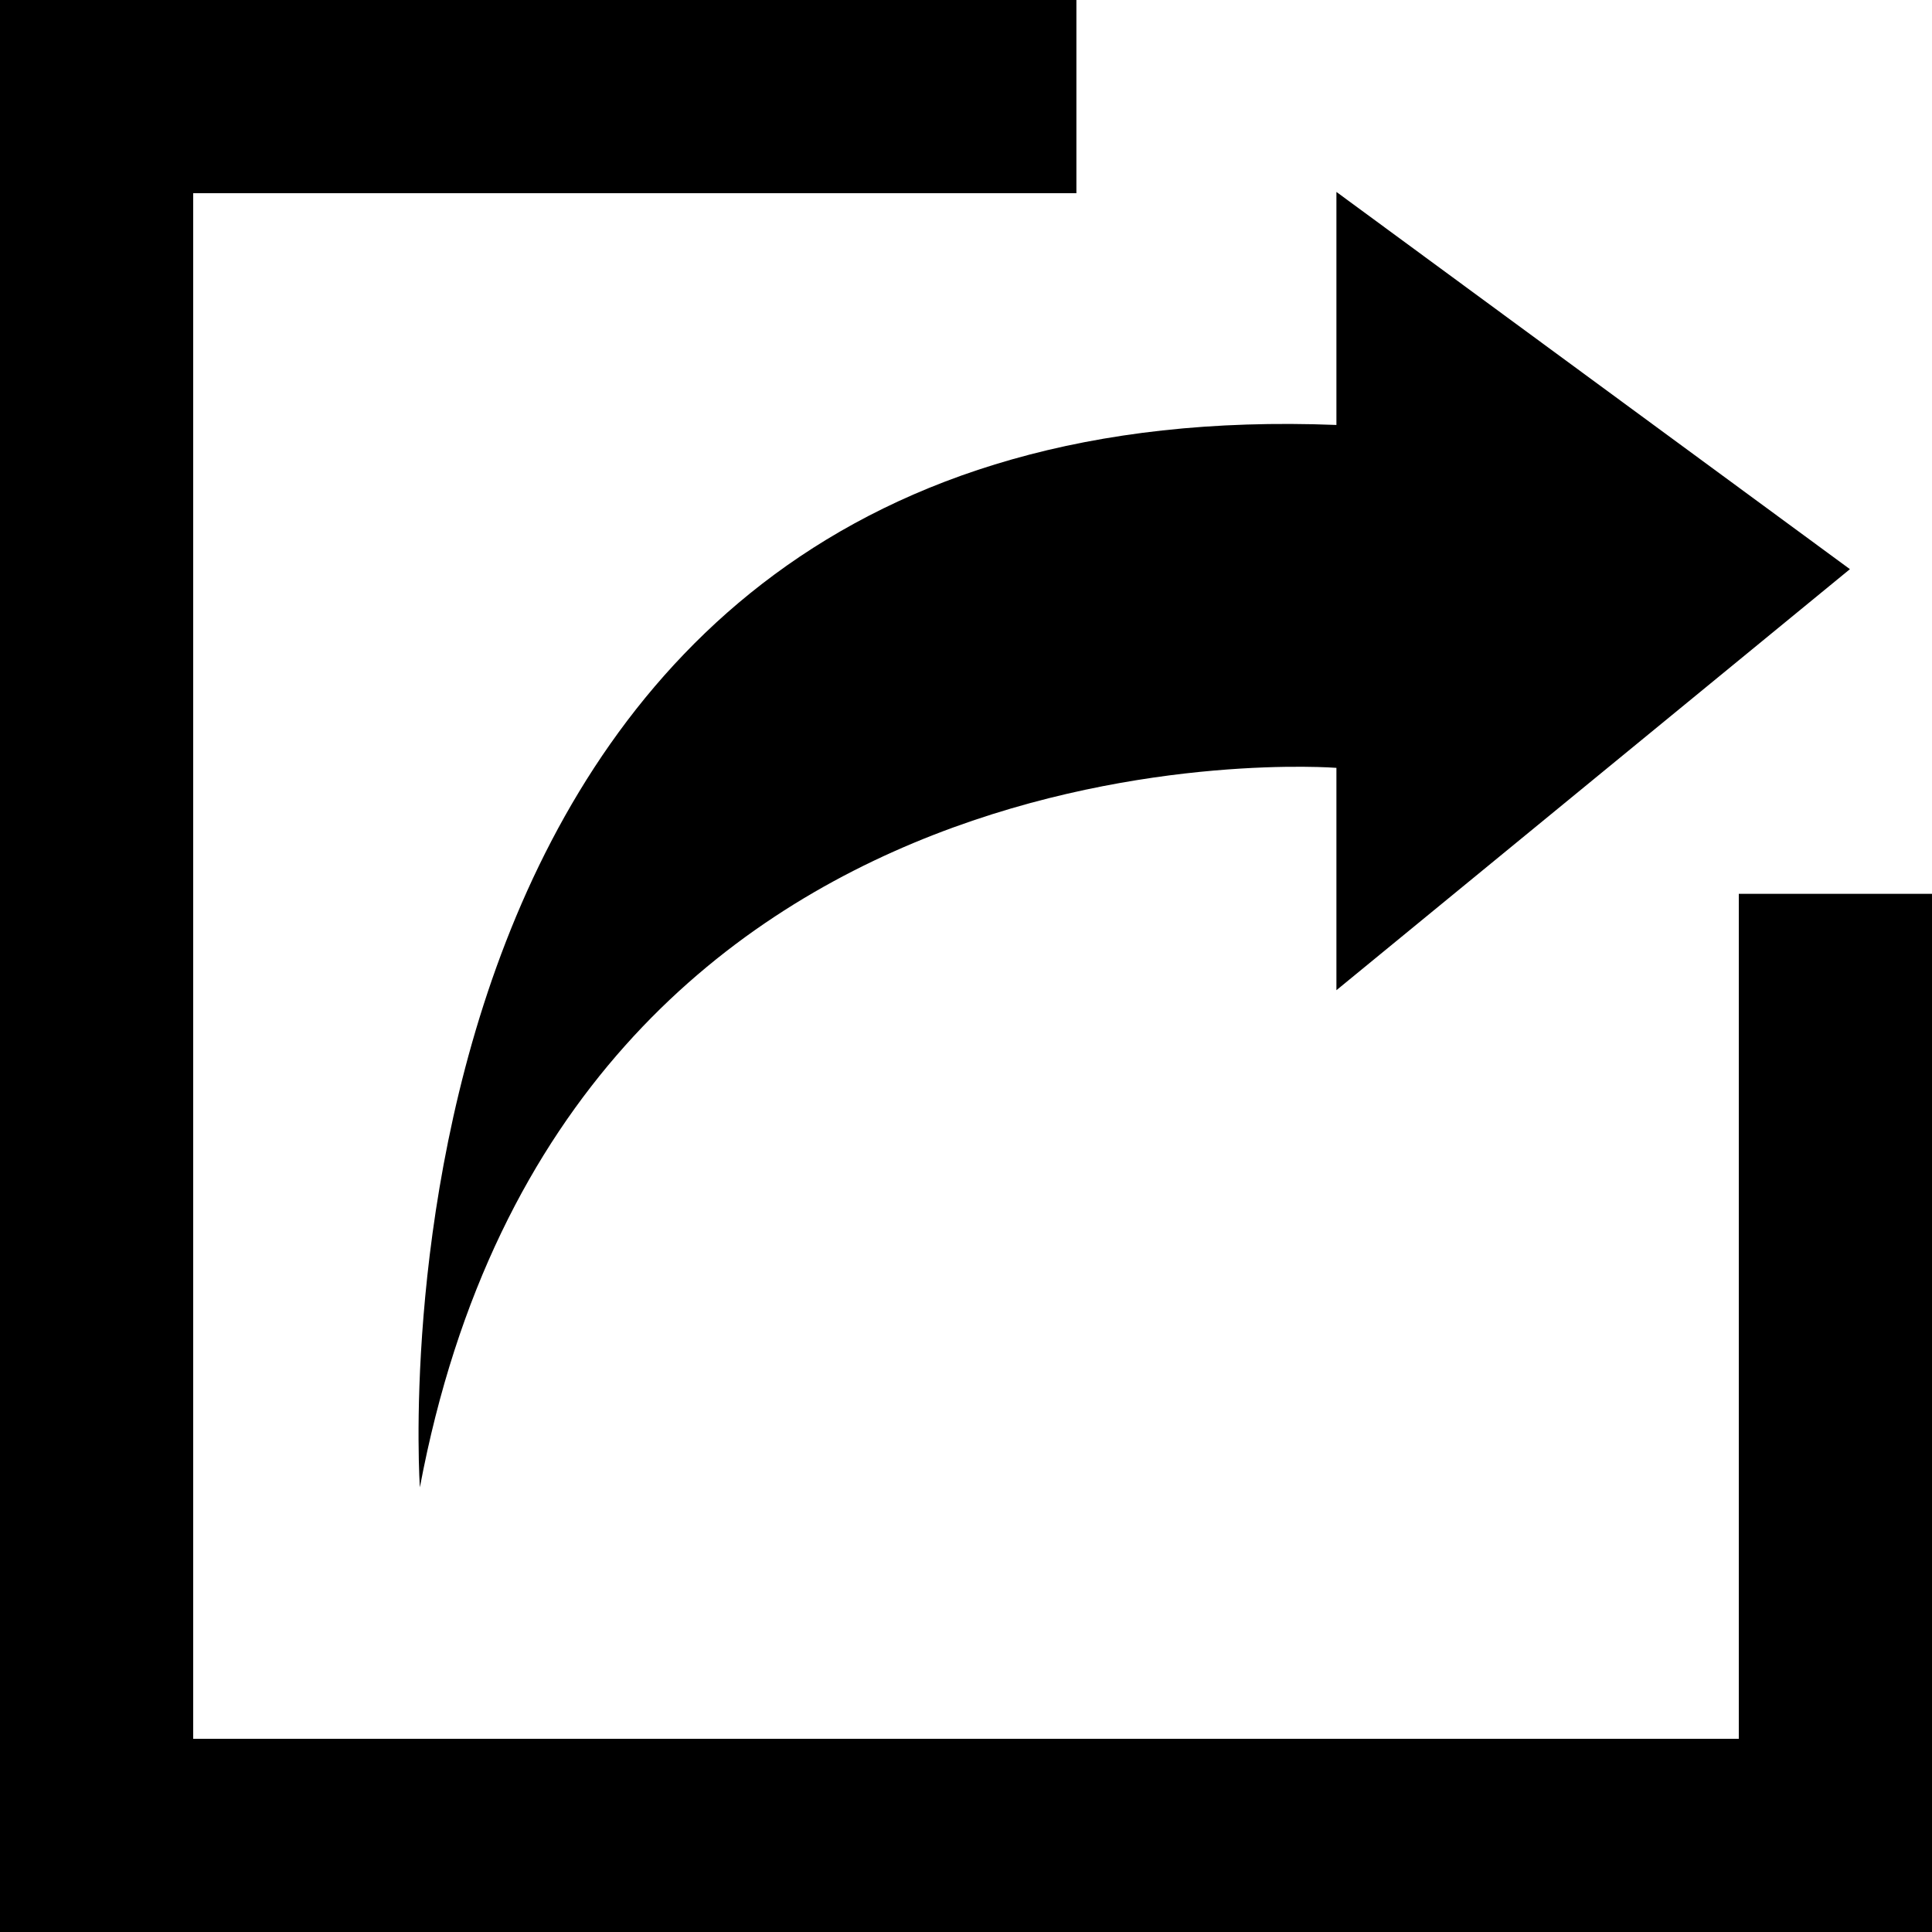 <svg width="70px" height="70px" version="1.1" xmlns="http://www.w3.org/2000/svg" xmlns:xlink="http://www.w3.org/1999/xlink">
    <title>Share</title>
    <path d="M48.421,27.821 C48.421,27.821 20.531,25.621 15.213,53.889 C15.213,53.889 12.466,13.977 48.421,15.397 L48.421,6.954 L67.026,20.622 L48.421,35.877 L48.421,27.821 Z" id="arrow" fill="#000000" fill-rule="nonzero"></path>
    <polygon id="border" fill="#000000" points="7 63 63 63 63 32.385 70 32.385 70 70 7.10542736e-15 70 0 0 39 7.10542736e-14 39 7 7 7"></polygon>
</svg>

